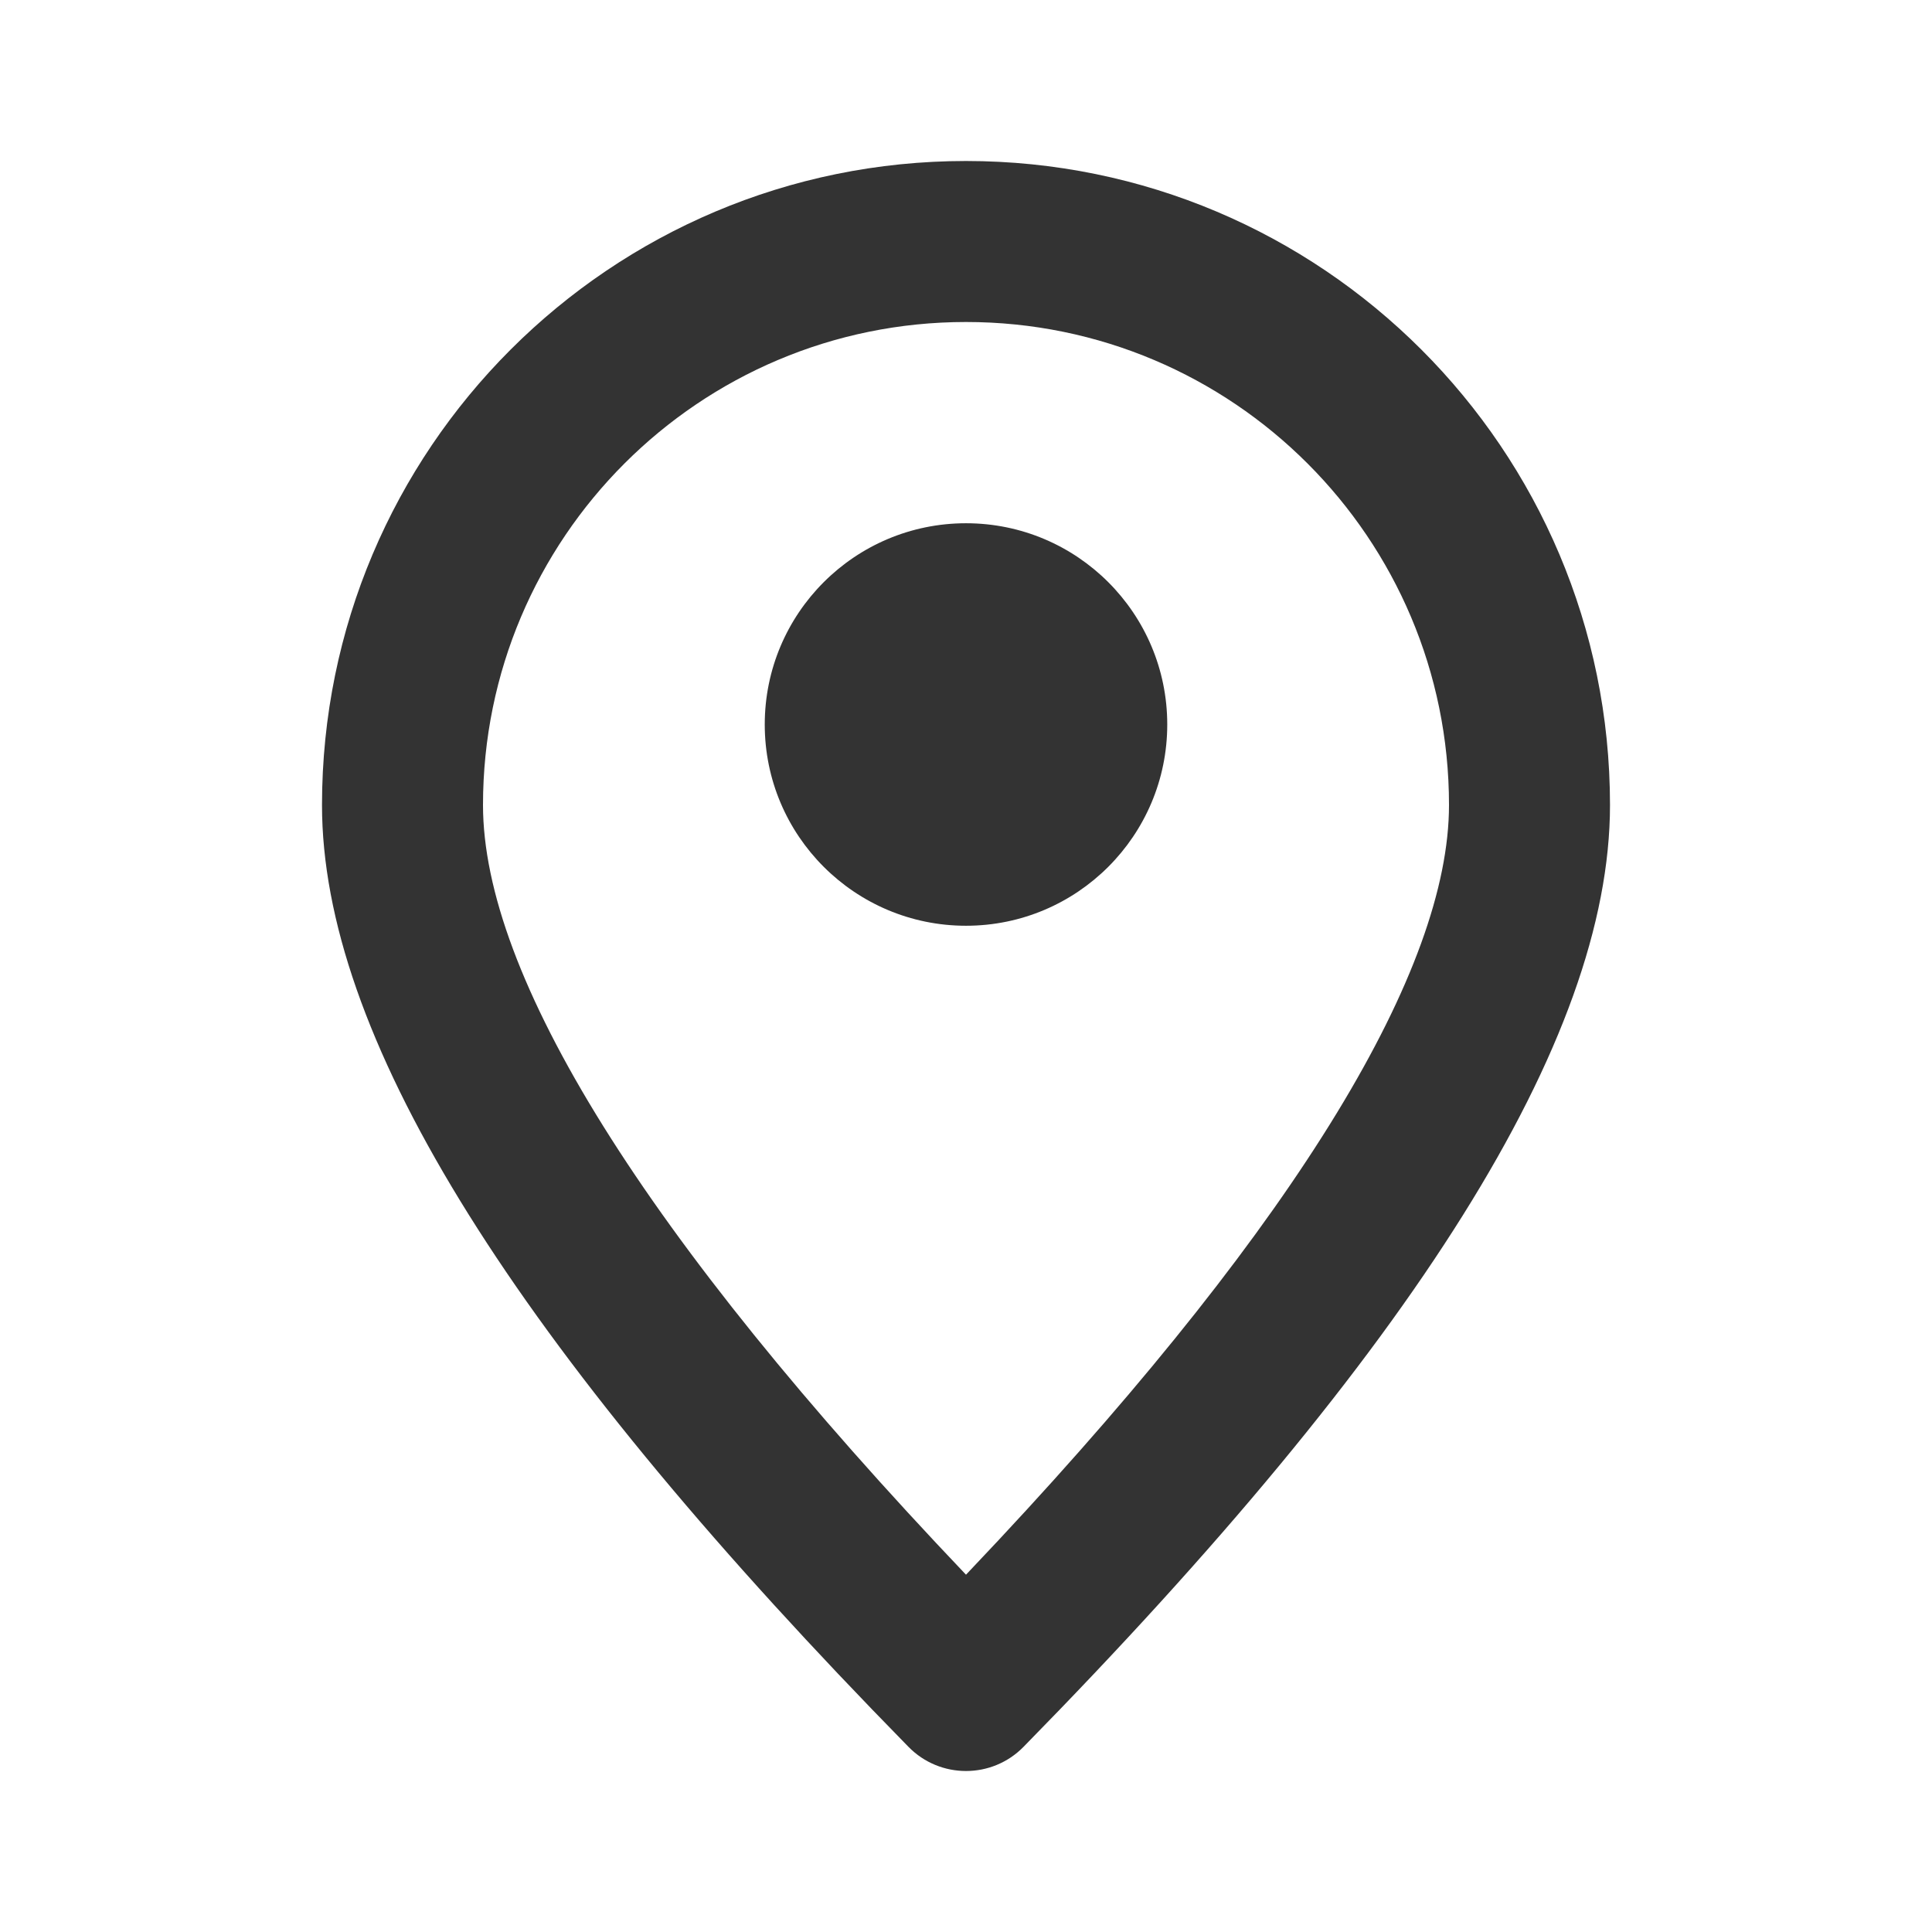 <?xml version="1.0" encoding="UTF-8"?>
<svg width="48px" height="48px" viewBox="0 0 48 48" version="1.1" xmlns="http://www.w3.org/2000/svg" xmlns:xlink="http://www.w3.org/1999/xlink">
    <title>icon/location</title>
    <g id="icon/location" stroke="none" stroke-width="1" fill="none" fill-rule="evenodd">
        <path d="M24,4 C32.837,4 40,11.163 40,20 C40,25.848 35.108,33.535 25.428,43.401 C24.644,44.2 23.356,44.2 22.572,43.401 L21.665,42.468 C12.586,33.049 8,25.662 8,20 C8,11.163 15.163,4 24,4 Z M24,8 C17.373,8 12,13.373 12,20 C12,24.219 15.971,30.689 24,39.123 L24.816,38.257 C32.298,30.245 36,24.073 36,20 C36,13.373 30.627,8 24,8 Z M24,13 C26.761,13 29,15.239 29,18 C29,20.761 26.761,23 24,23 C21.239,23 19,20.761 19,18 C19,15.239 21.239,13 24,13 Z" id="Color" fill="#333333"></path>
    </g>
</svg>